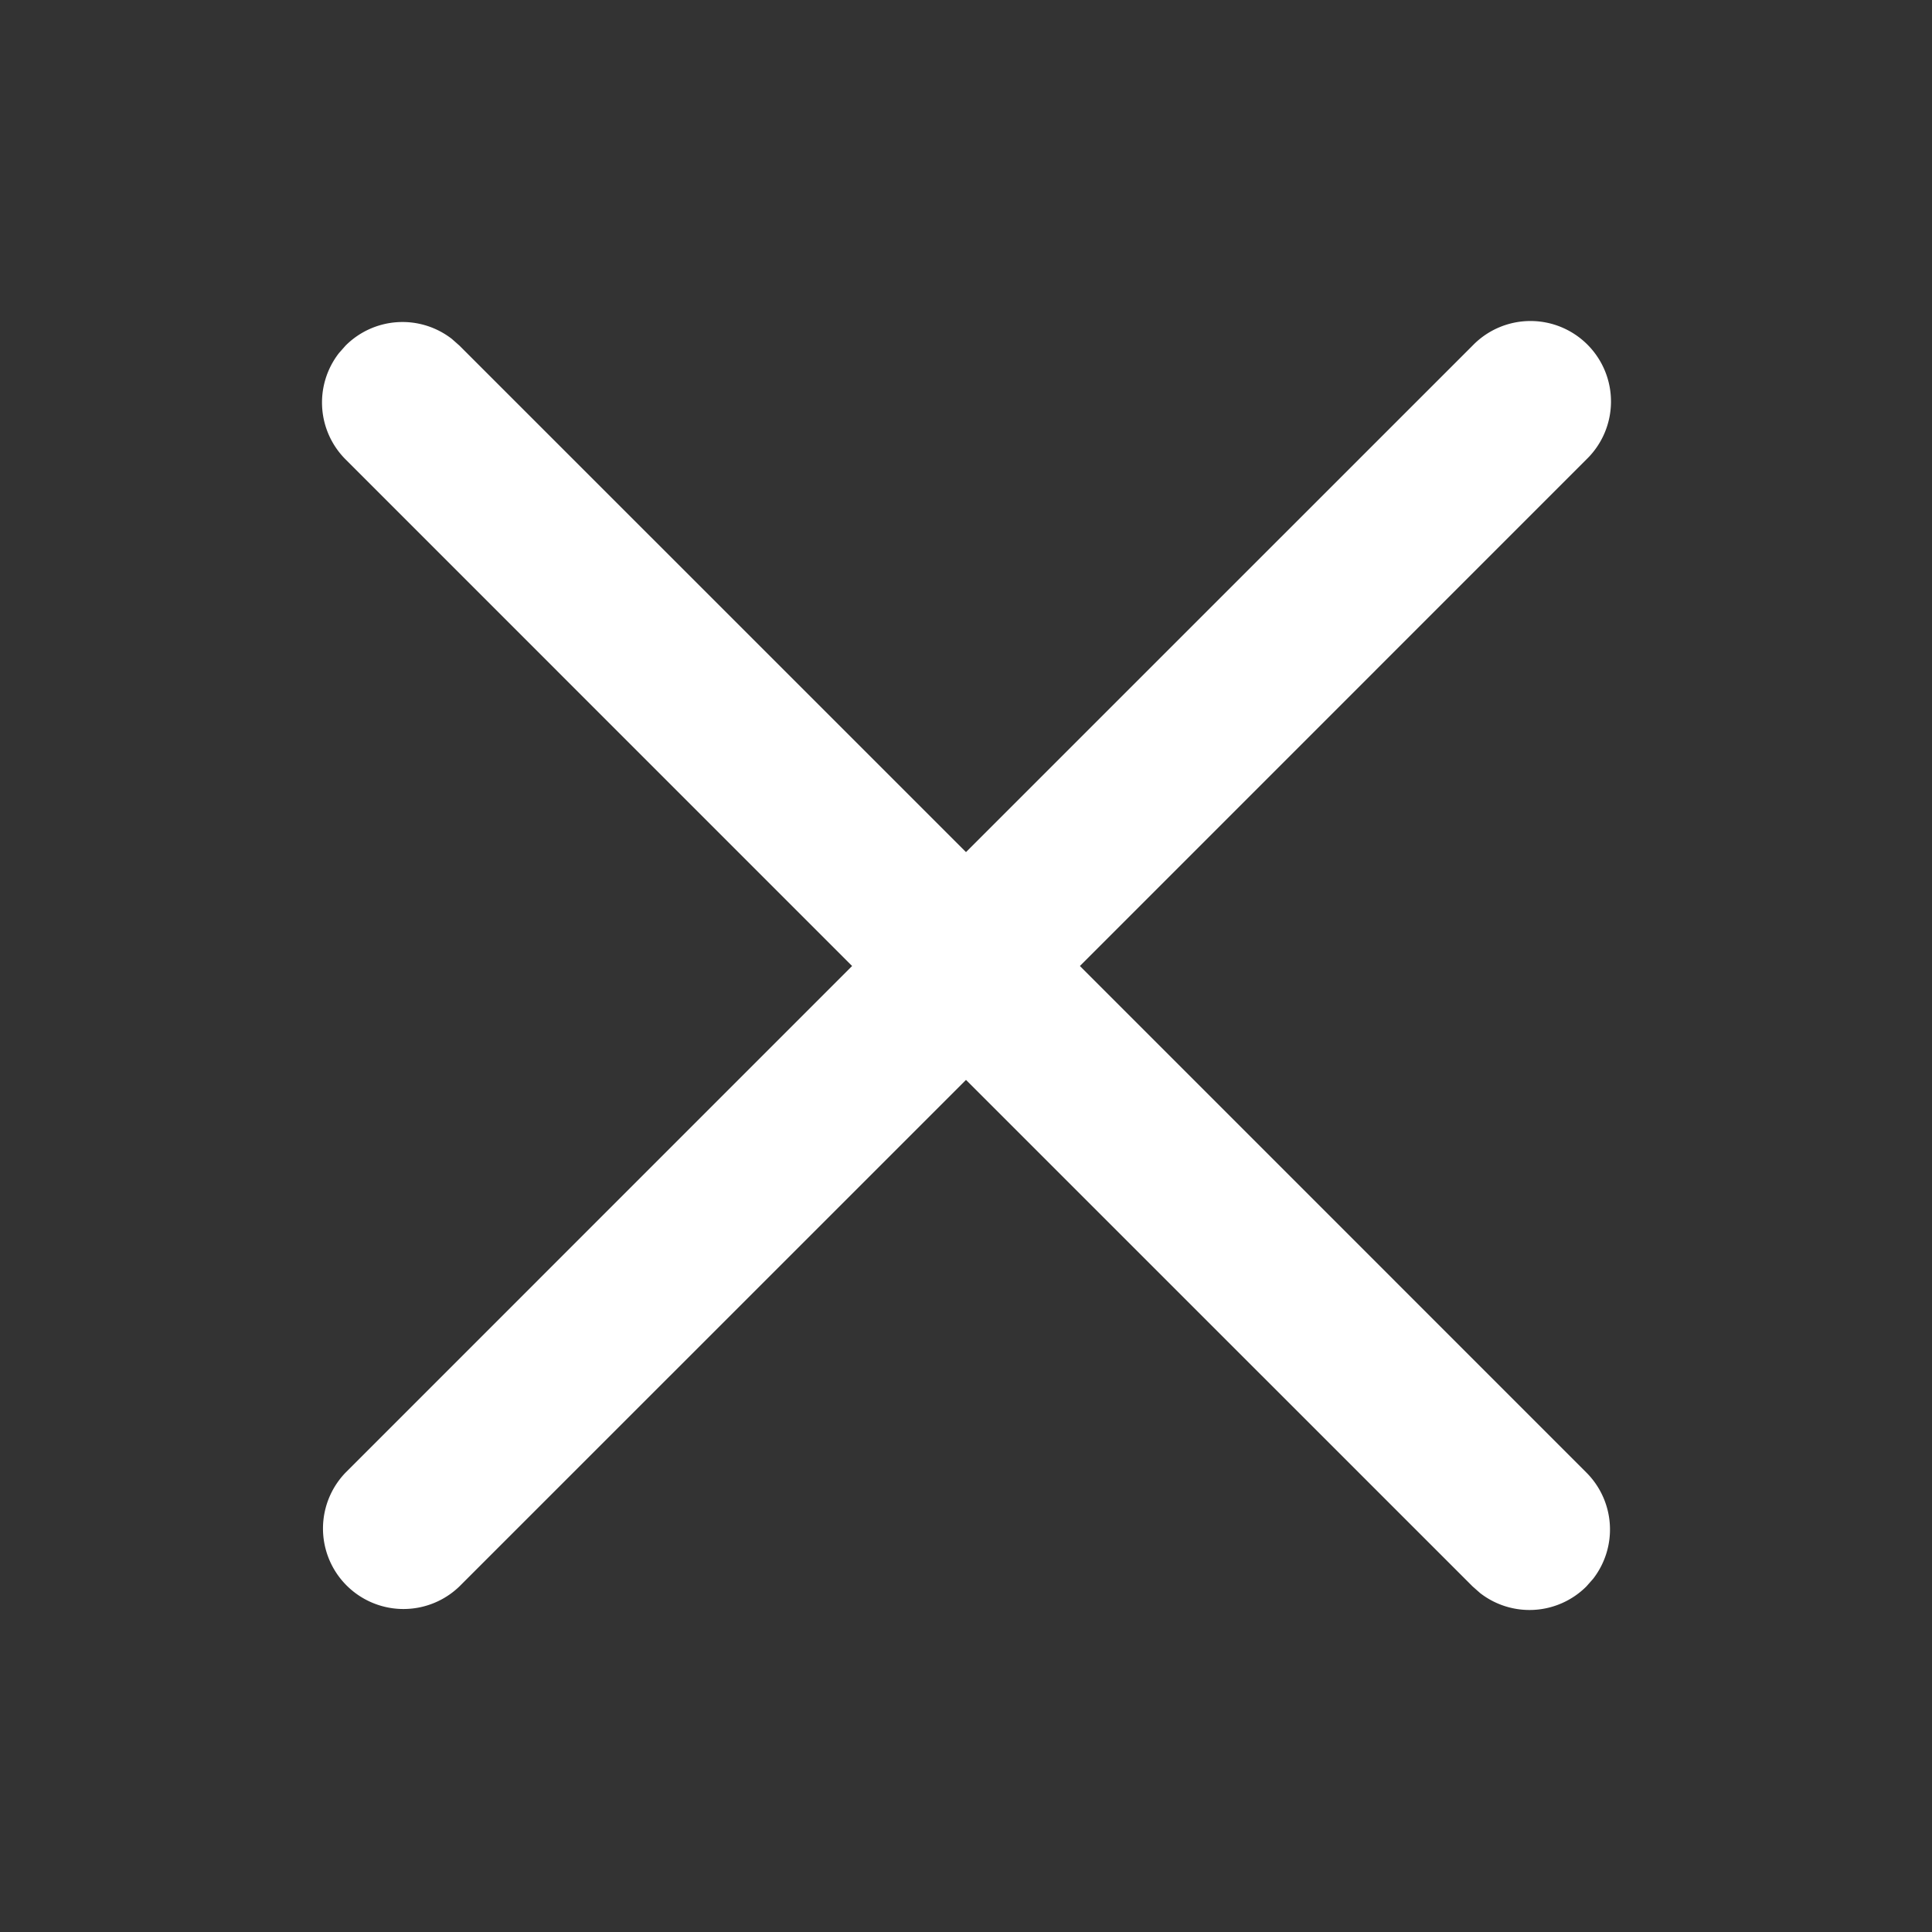 <svg width="24" height="24" fill="none" viewBox="0 0 24 24" xmlns="http://www.w3.org/2000/svg">
    <rect x="0" y="0" width="24" height="24" fill="#333333" stroke="none"/>
    <path
        d="m4.21 4.387.083-.094a1 1 0 0 1 1.32-.083l.094.083L12 10.585l6.293-6.292a1 1 0 1 1 1.414 1.414L13.415 12l6.292 6.293a1 1 0 0 1 .083 1.32l-.083.094a1 1 0 0 1-1.32.083l-.094-.083L12 13.415l-6.293 6.292a1 1 0 0 1-1.414-1.414L10.585 12 4.293 5.707a1 1 0 0 1-.083-1.32l.083-.094-.083.094Z"
        fill="white" />
</svg>